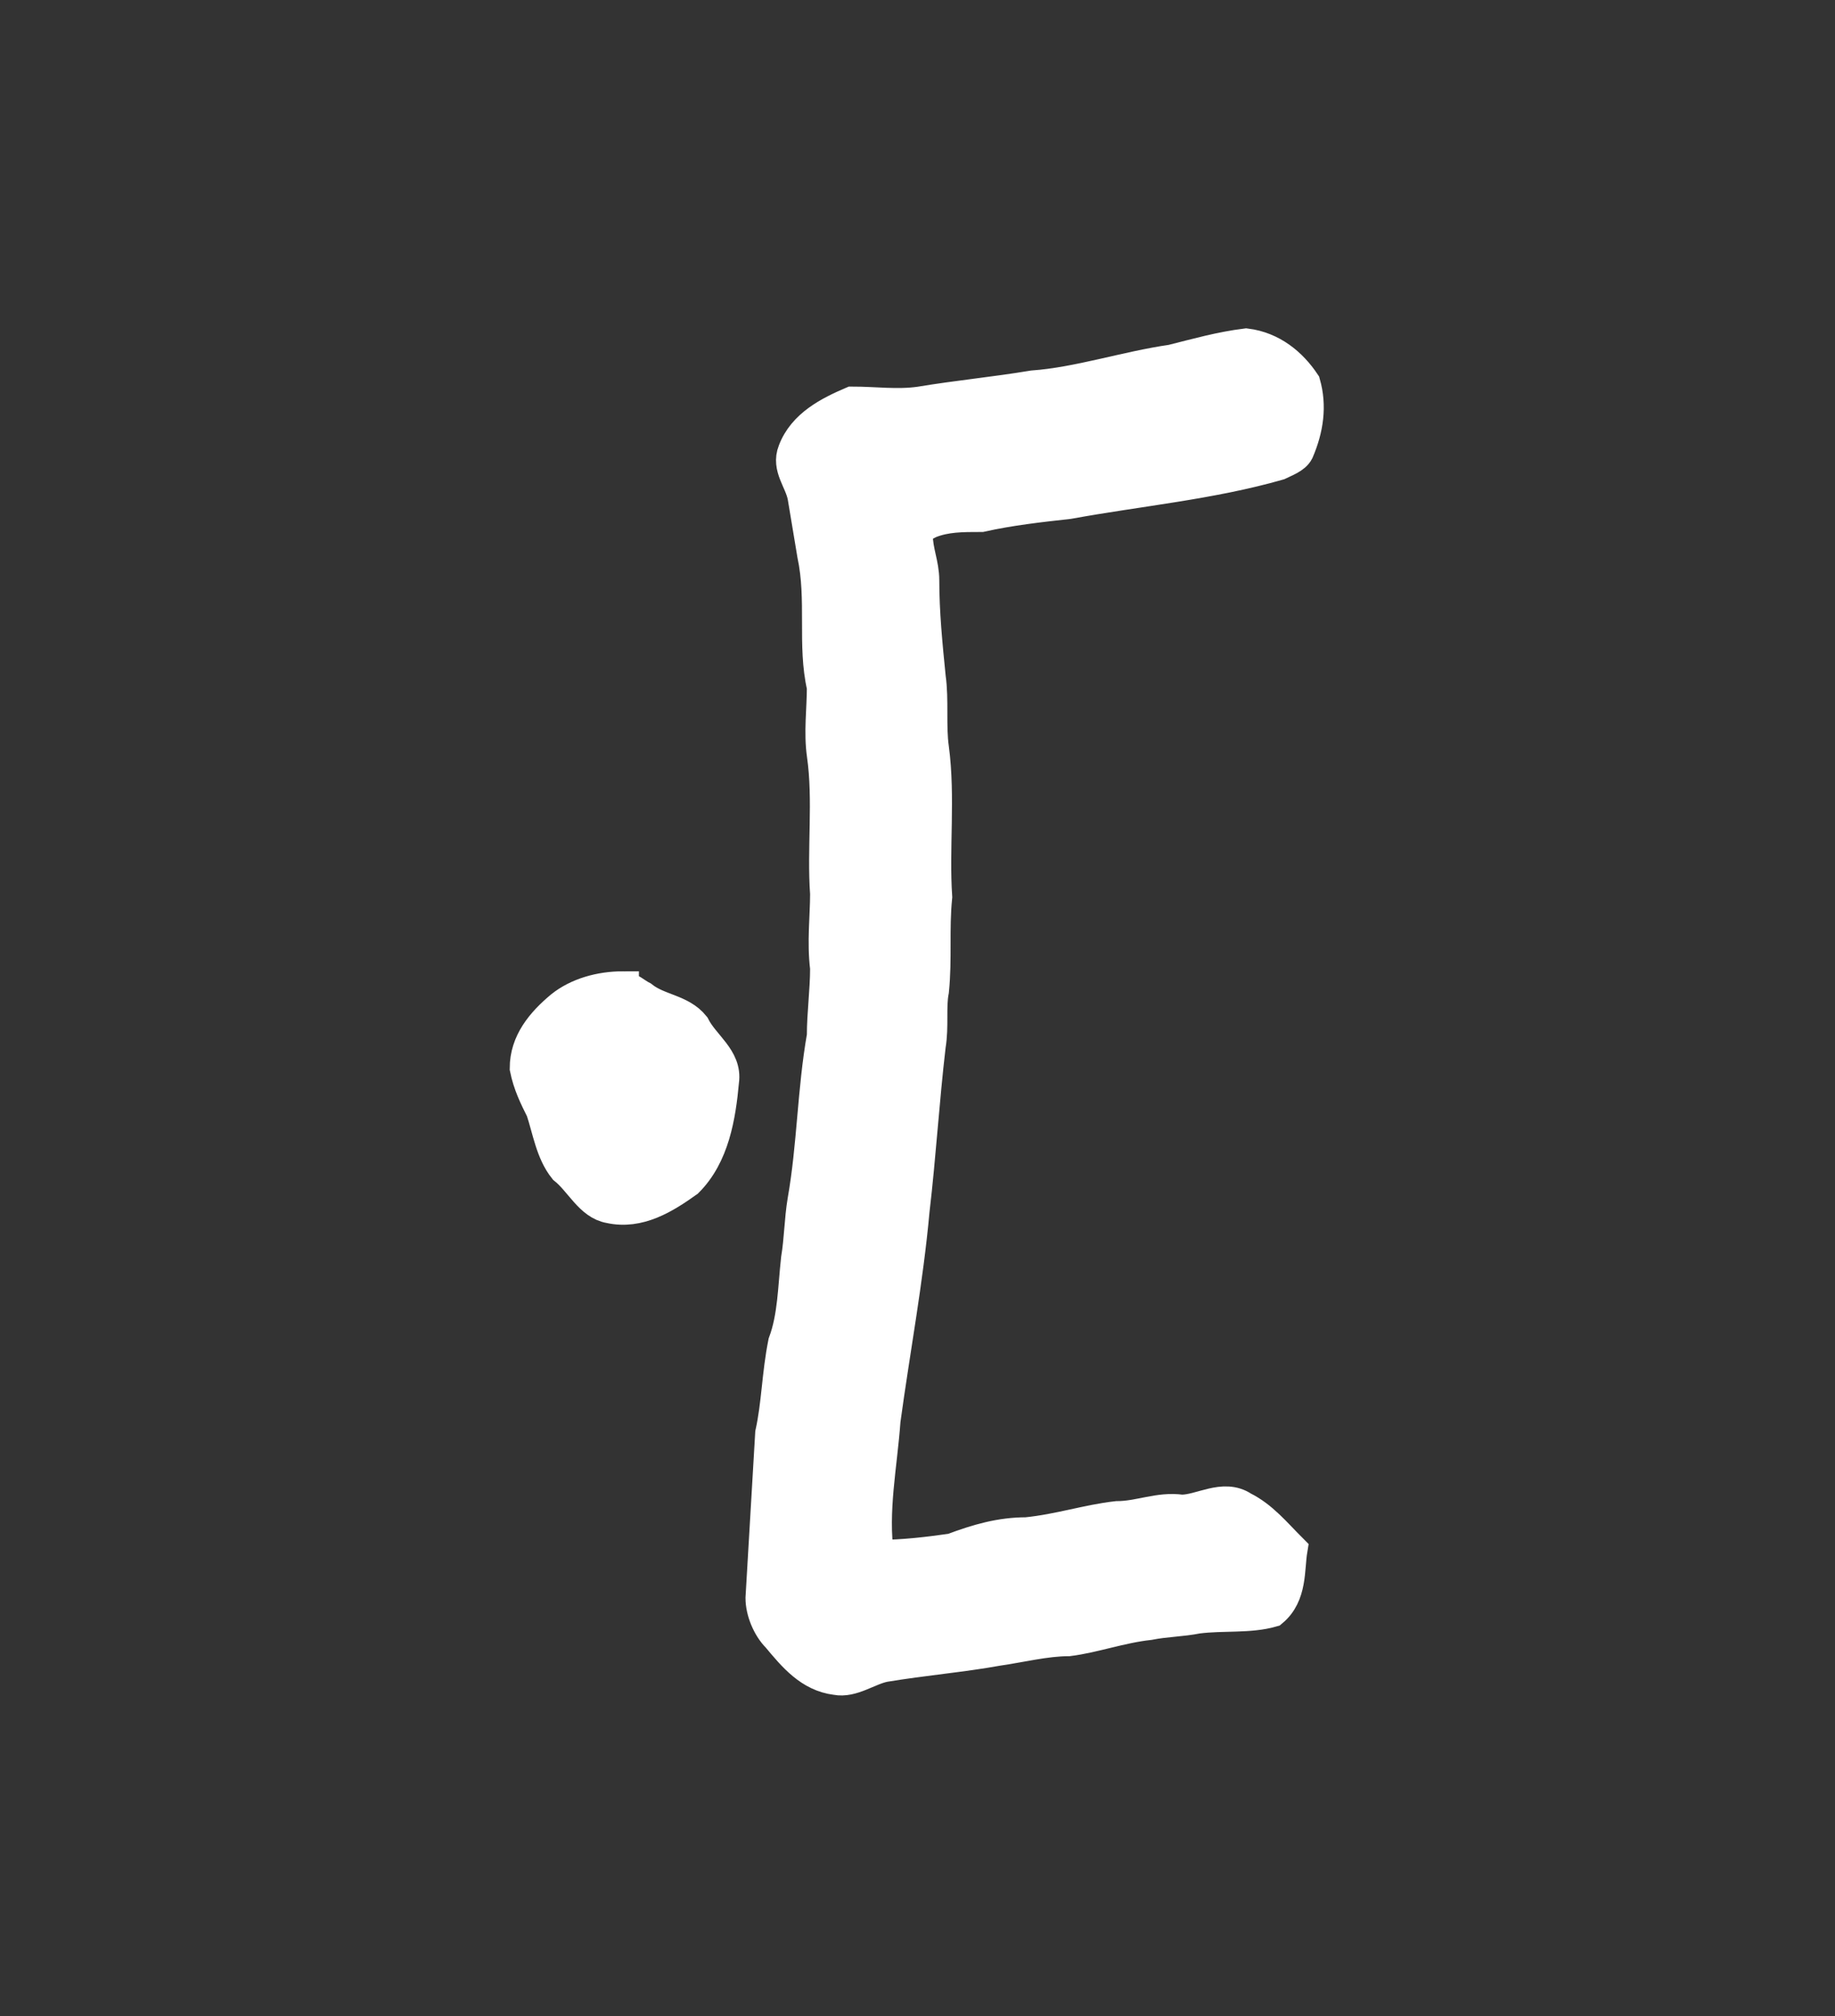 <?xml version='1.0' encoding='utf-8'?>
<svg xmlns="http://www.w3.org/2000/svg" xmlns:dc="http://purl.org/dc/elements/1.1/" xmlns:inkscape="http://www.inkscape.org/namespaces/inkscape" xmlns:ns4="http://creativecommons.org/ns#" xmlns:rdf="http://www.w3.org/1999/02/22-rdf-syntax-ns#" xmlns:sodipodi="http://sodipodi.sourceforge.net/DTD/sodipodi-0.dtd" version="1.1" id="svg5031" xml:space="preserve" width="75.733" height="83.2" viewBox="0 0 75.733 83.2" sodipodi:docname="monsi.svg" inkscape:version="1.2.2 (732a01da63, 2022-12-09)"><rect x="0" y="0" width="75.733" height="83.2" fill="#333333" stroke="none"/><sodipodi:namedview id="namedview11" pagecolor="#ffffff" bordercolor="#000000" borderopacity="0.25" inkscape:showpageshadow="2" inkscape:pageopacity="0.0" inkscape:pagecheckerboard="0" inkscape:deskcolor="#d1d1d1" showgrid="false" inkscape:zoom="16.432783" inkscape:cx="-0.63896663" inkscape:cy="28.297094" inkscape:window-width="1366" inkscape:window-height="745" inkscape:window-x="-8" inkscape:window-y="-8" inkscape:window-maximized="1" inkscape:current-layer="svg5031" /><title id="title1055">monsi</title><defs id="defs5035" /><g id="g5037" transform="matrix(1.333,0,0,-1.333,-88.136,663.523)"><g id="g5143"><g id="g5145"><path id="path5155" style="fill:#ffffff;fill-opacity:1;stroke:#ffffff;fill-rule:evenodd;stroke:#ffffff" d="m 85.4,467.2 c 0.2,0 0.4,-0.2 0.6,-0.3 0.5,-0.4 1.2,-0.4 1.6,-0.9 0.3,-0.6 1,-1 0.9,-1.7 -0.1,-1.1 -0.3,-2.3 -1.1,-3.1 -0.7,-0.5 -1.5,-1 -2.4,-0.8 -0.6,0.1 -0.9,0.8 -1.4,1.2 -0.4,0.5 -0.5,1.2 -0.7,1.8 -0.2,0.4 -0.4,0.8 -0.5,1.3 0,0.8 0.5,1.4 1.1,1.9 0.5,0.4 1.2,0.6 1.9,0.6 z m 17,19.4 c 0.8,0.2 1.5,0.4 2.3,0.5 0.8,-0.1 1.4,-0.6 1.8,-1.2 0.2,-0.7 0.1,-1.4 -0.2,-2.1 -0.1,-0.2 -0.4,-0.3 -0.6,-0.4 -2.1,-0.6 -4.3,-0.8 -6.5,-1.2 -0.9,-0.1 -1.8,-0.2 -2.7,-0.4 -0.6,0 -1.1,0 -1.6,-0.2 -0.2,-0.1 -0.4,-0.2 -0.4,-0.4 0,-0.5 0.2,-0.9 0.2,-1.4 0,-1 0.1,-2 0.2,-3 0.1,-0.7 0,-1.5 0.1,-2.2 0.2,-1.5 0,-3.1 0.1,-4.6 -0.1,-1 0,-1.9 -0.1,-2.9 -0.1,-0.5 0,-1.1 -0.1,-1.7 -0.2,-1.7 -0.3,-3.4 -0.5,-5.1 -0.2,-2.2 -0.6,-4.3 -0.9,-6.5 -0.1,-1.4 -0.4,-2.8 -0.2,-4.2 0.8,0 1.6,0.1 2.3,0.2 0.8,0.3 1.5,0.5 2.3,0.5 1,0.1 1.9,0.4 2.8,0.5 0.7,0 1.3,0.3 2,0.2 0.6,0 1.3,0.5 1.9,0.1 0.6,-0.3 1,-0.8 1.5,-1.3 -0.1,-0.6 0,-1.4 -0.6,-1.9 -0.7,-0.2 -1.5,-0.1 -2.3,-0.2 -0.5,-0.1 -1,-0.1 -1.5,-0.2 -0.9,-0.1 -1.7,-0.4 -2.5,-0.5 -0.7,0 -1.5,-0.2 -2.2,-0.3 -1.1,-0.2 -2.3,-0.3 -3.5,-0.5 -0.5,-0.1 -1,-0.5 -1.5,-0.4 -0.8,0.1 -1.3,0.7 -1.8,1.3 -0.3,0.3 -0.5,0.8 -0.5,1.2 0.1,1.7 0.2,3.4 0.3,5.1 0.2,0.9 0.2,1.8 0.4,2.8 0.3,0.8 0.3,1.7 0.4,2.6 0.1,0.6 0.1,1.2 0.2,1.8 0.3,1.7 0.3,3.4 0.6,5.1 0,0.7 0.1,1.4 0.1,2.1 -0.1,0.8 0,1.6 0,2.3 -0.1,1.4 0.1,2.9 -0.1,4.3 -0.1,0.7 0,1.4 0,2.1 -0.3,1.3 0,2.7 -0.3,4.1 -0.1,0.6 -0.2,1.2 -0.3,1.8 -0.1,0.5 -0.5,0.9 -0.3,1.4 0.3,0.8 1.1,1.2 1.8,1.5 0.7,0 1.4,-0.1 2.1,0 1.2,0.2 2.3,0.3 3.5,0.5 1.4,0.1 2.9,0.6 4.3,0.8 z" /></g></g></g></svg>